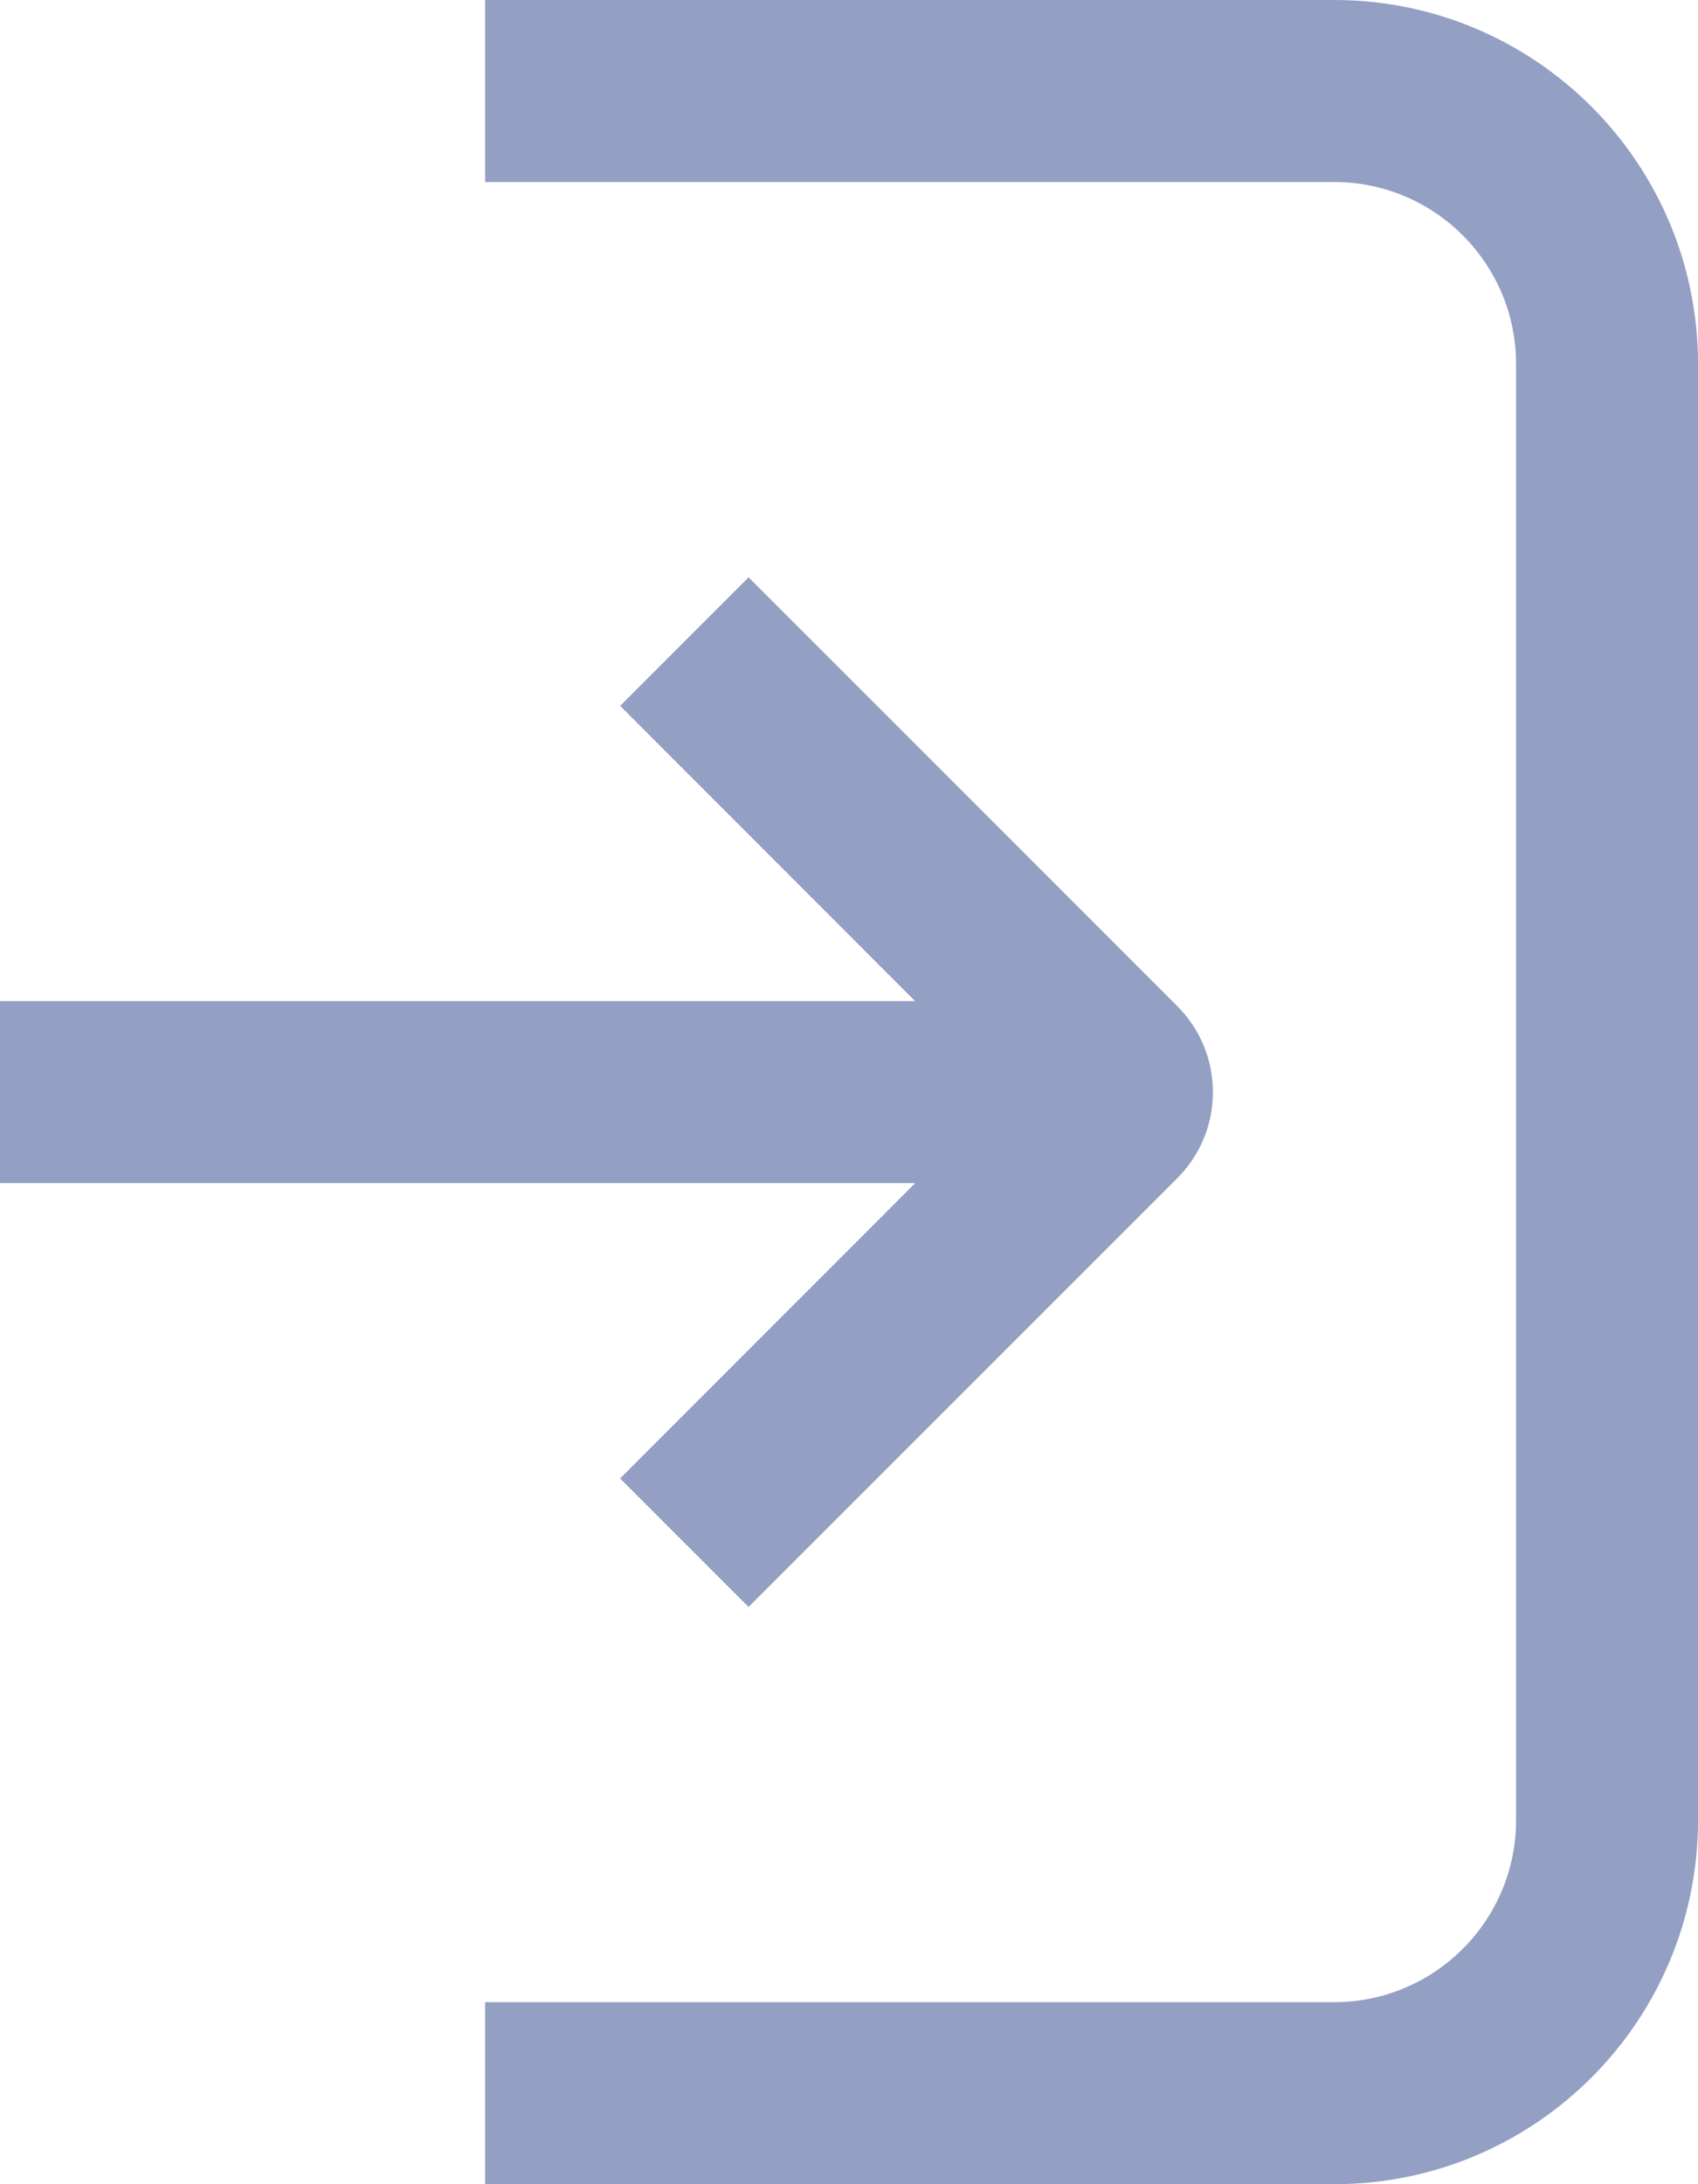 <svg width="14" height="18" viewBox="0 0 14 18" fill="none" xmlns="http://www.w3.org/2000/svg">
<path fill-rule="evenodd" clip-rule="evenodd" d="M11 16.5H4V18H11C12.657 18 14 16.657 14 15L14 3C14 1.343 12.657 7.56806e-07 11 6.11959e-07L4 0V1.5L11 1.5C11.828 1.5 12.5 2.172 12.5 3L12.5 15C12.5 15.828 11.828 16.5 11 16.5ZM5.113 12.184L6.172 13.243L7.233 12.182L9.708 9.708C10.098 9.317 10.098 8.684 9.708 8.293L7.233 5.818L6.172 4.758L5.113 5.817L7.545 8.25L0 8.25V9.75L7.546 9.75L5.113 12.184Z" fill="#939FC3"/>
</svg>
